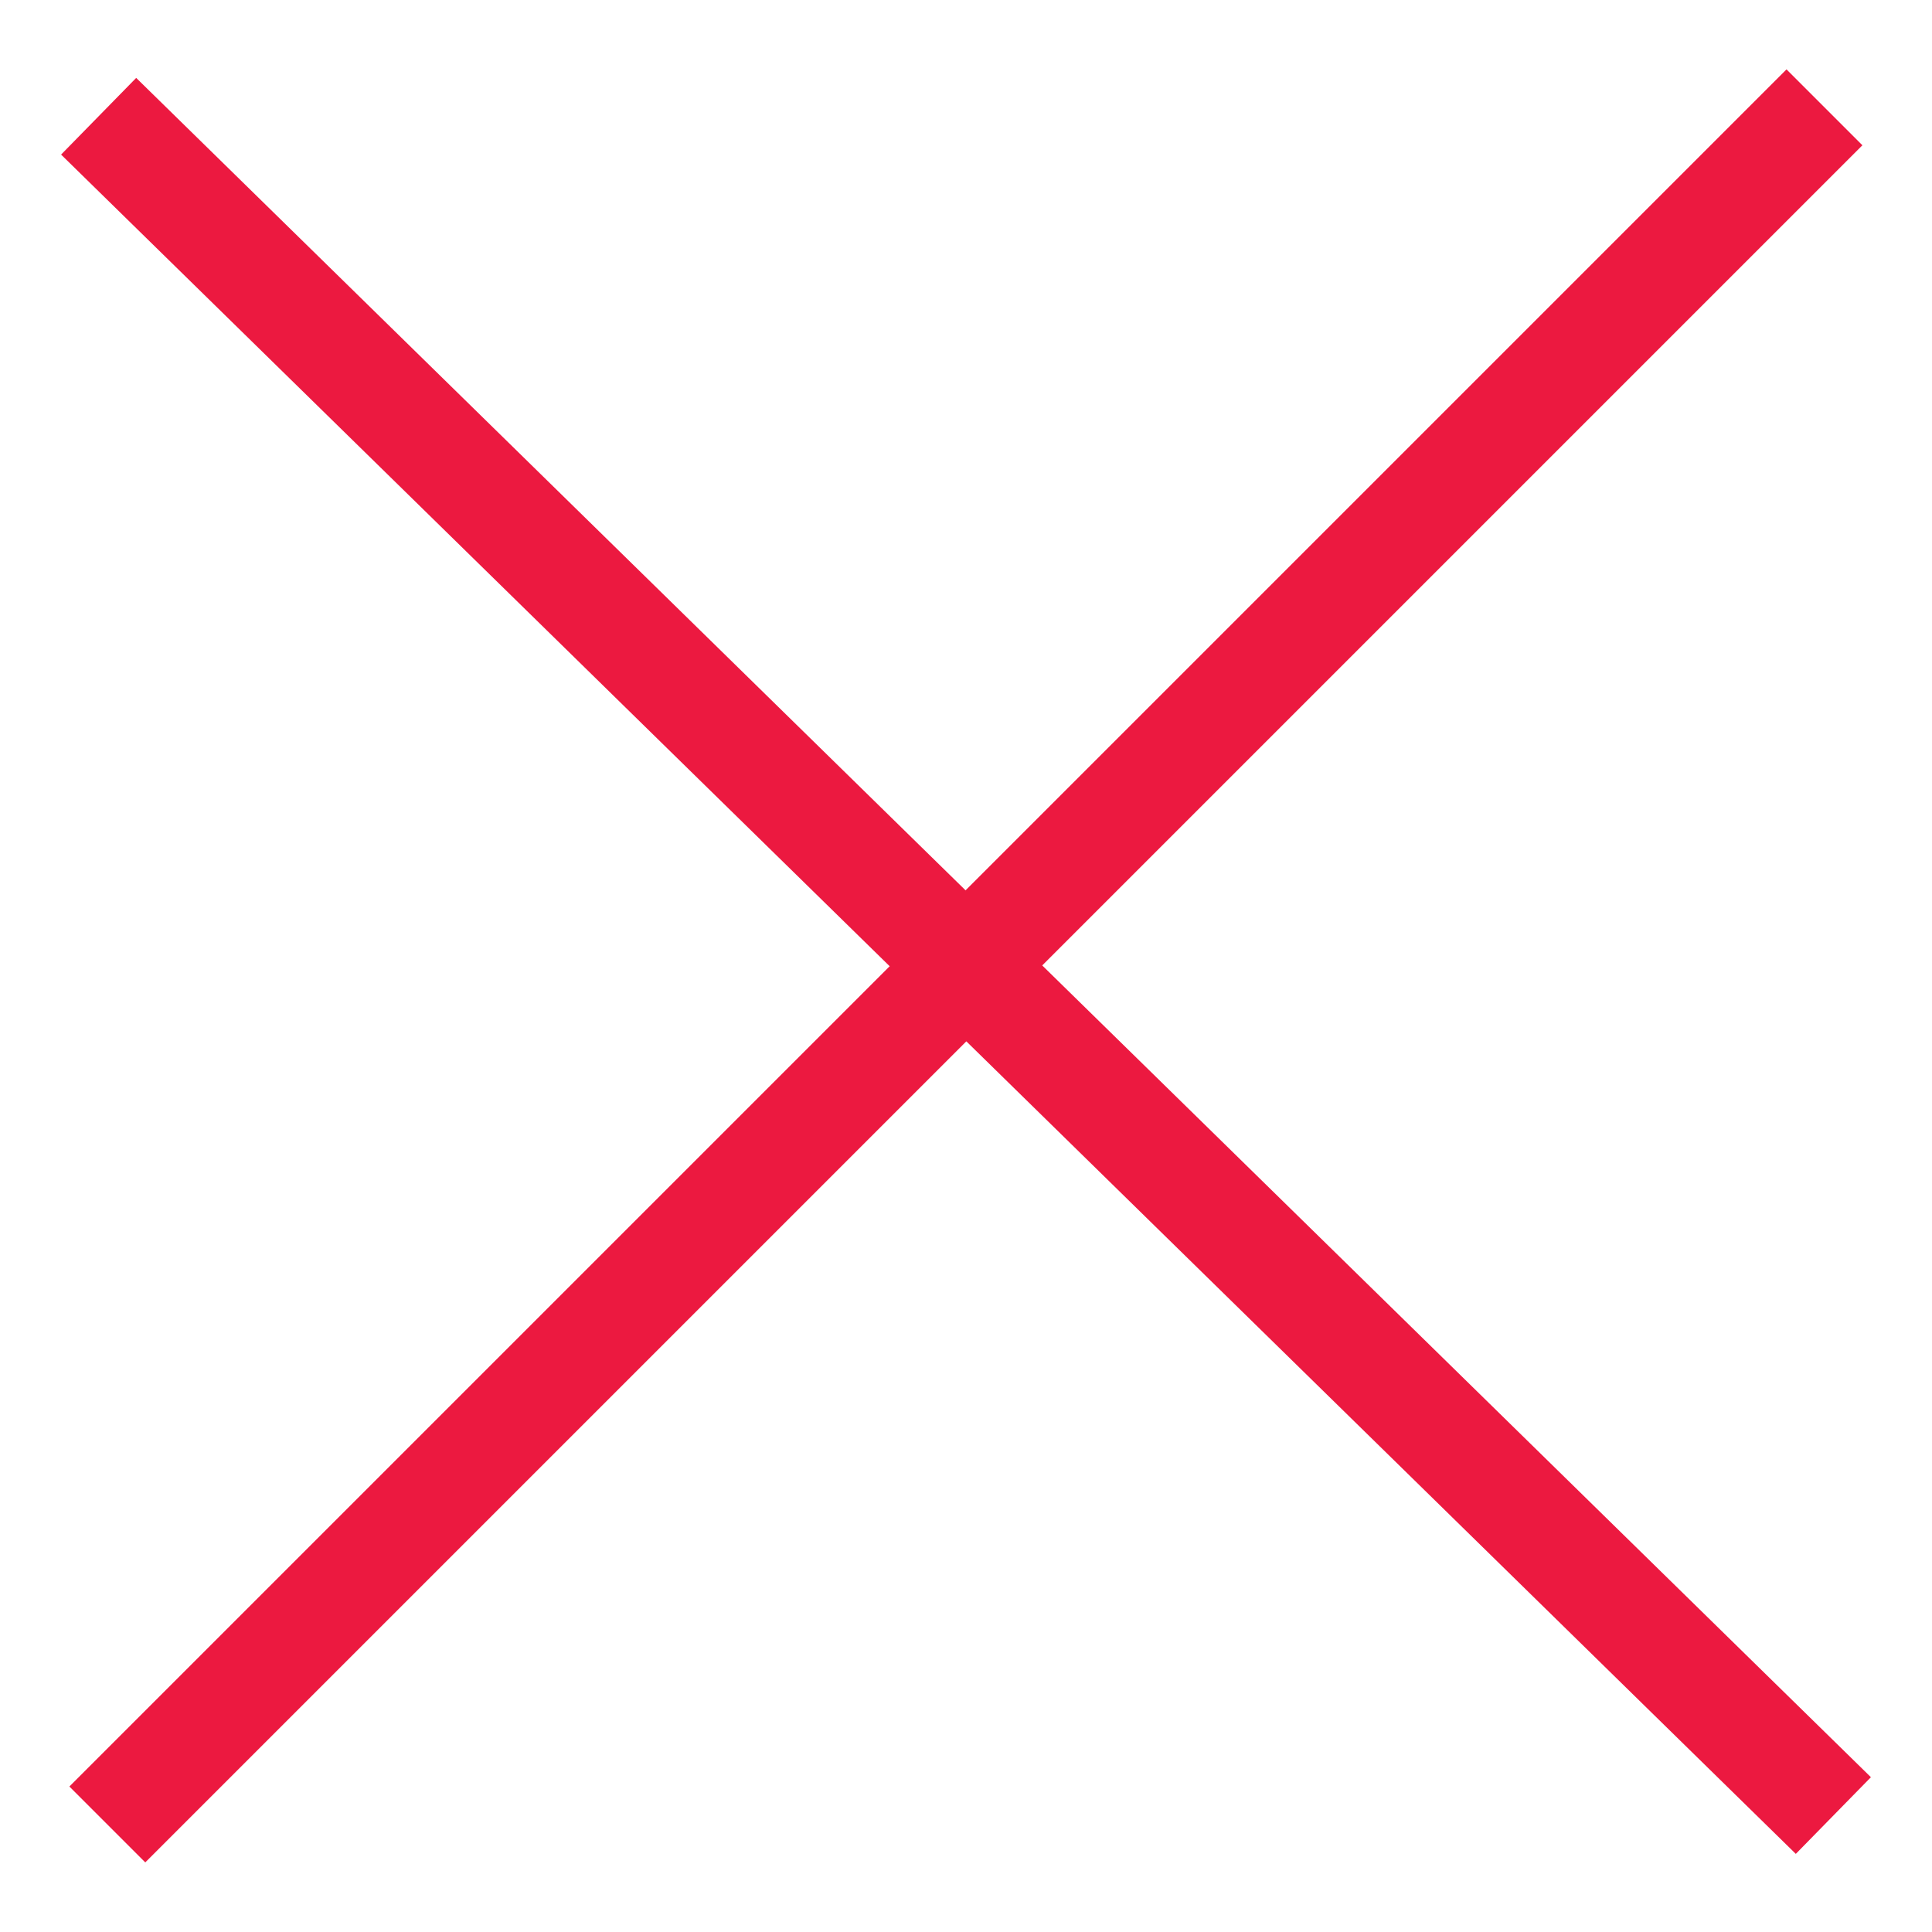 <?xml version="1.0" encoding="UTF-8"?>
<!-- Generator: Adobe Illustrator 16.0.0, SVG Export Plug-In . SVG Version: 6.00 Build 0)  -->
<!DOCTYPE svg PUBLIC "-//W3C//DTD SVG 1.1//EN" "http://www.w3.org/Graphics/SVG/1.1/DTD/svg11.dtd">
<svg version="1.1" id="Layer_1" xmlns="http://www.w3.org/2000/svg" xmlns:xlink="http://www.w3.org/1999/xlink" x="0px" y="0px" width="18px" height="18px" viewBox="0 0 18 18" enable-background="new 0 0 18 18" xml:space="preserve">
<g>
	<line fill="none" stroke="#ec1940" stroke-miterlimit="10" x1="1" y1="16.998" x2="16.998" y2="1"/>
	<line fill="none" stroke="#ec1940" stroke-miterlimit="10" x1="0.919" y1="1.083" x2="17.081" y2="16.915"/>
</g>
</svg>